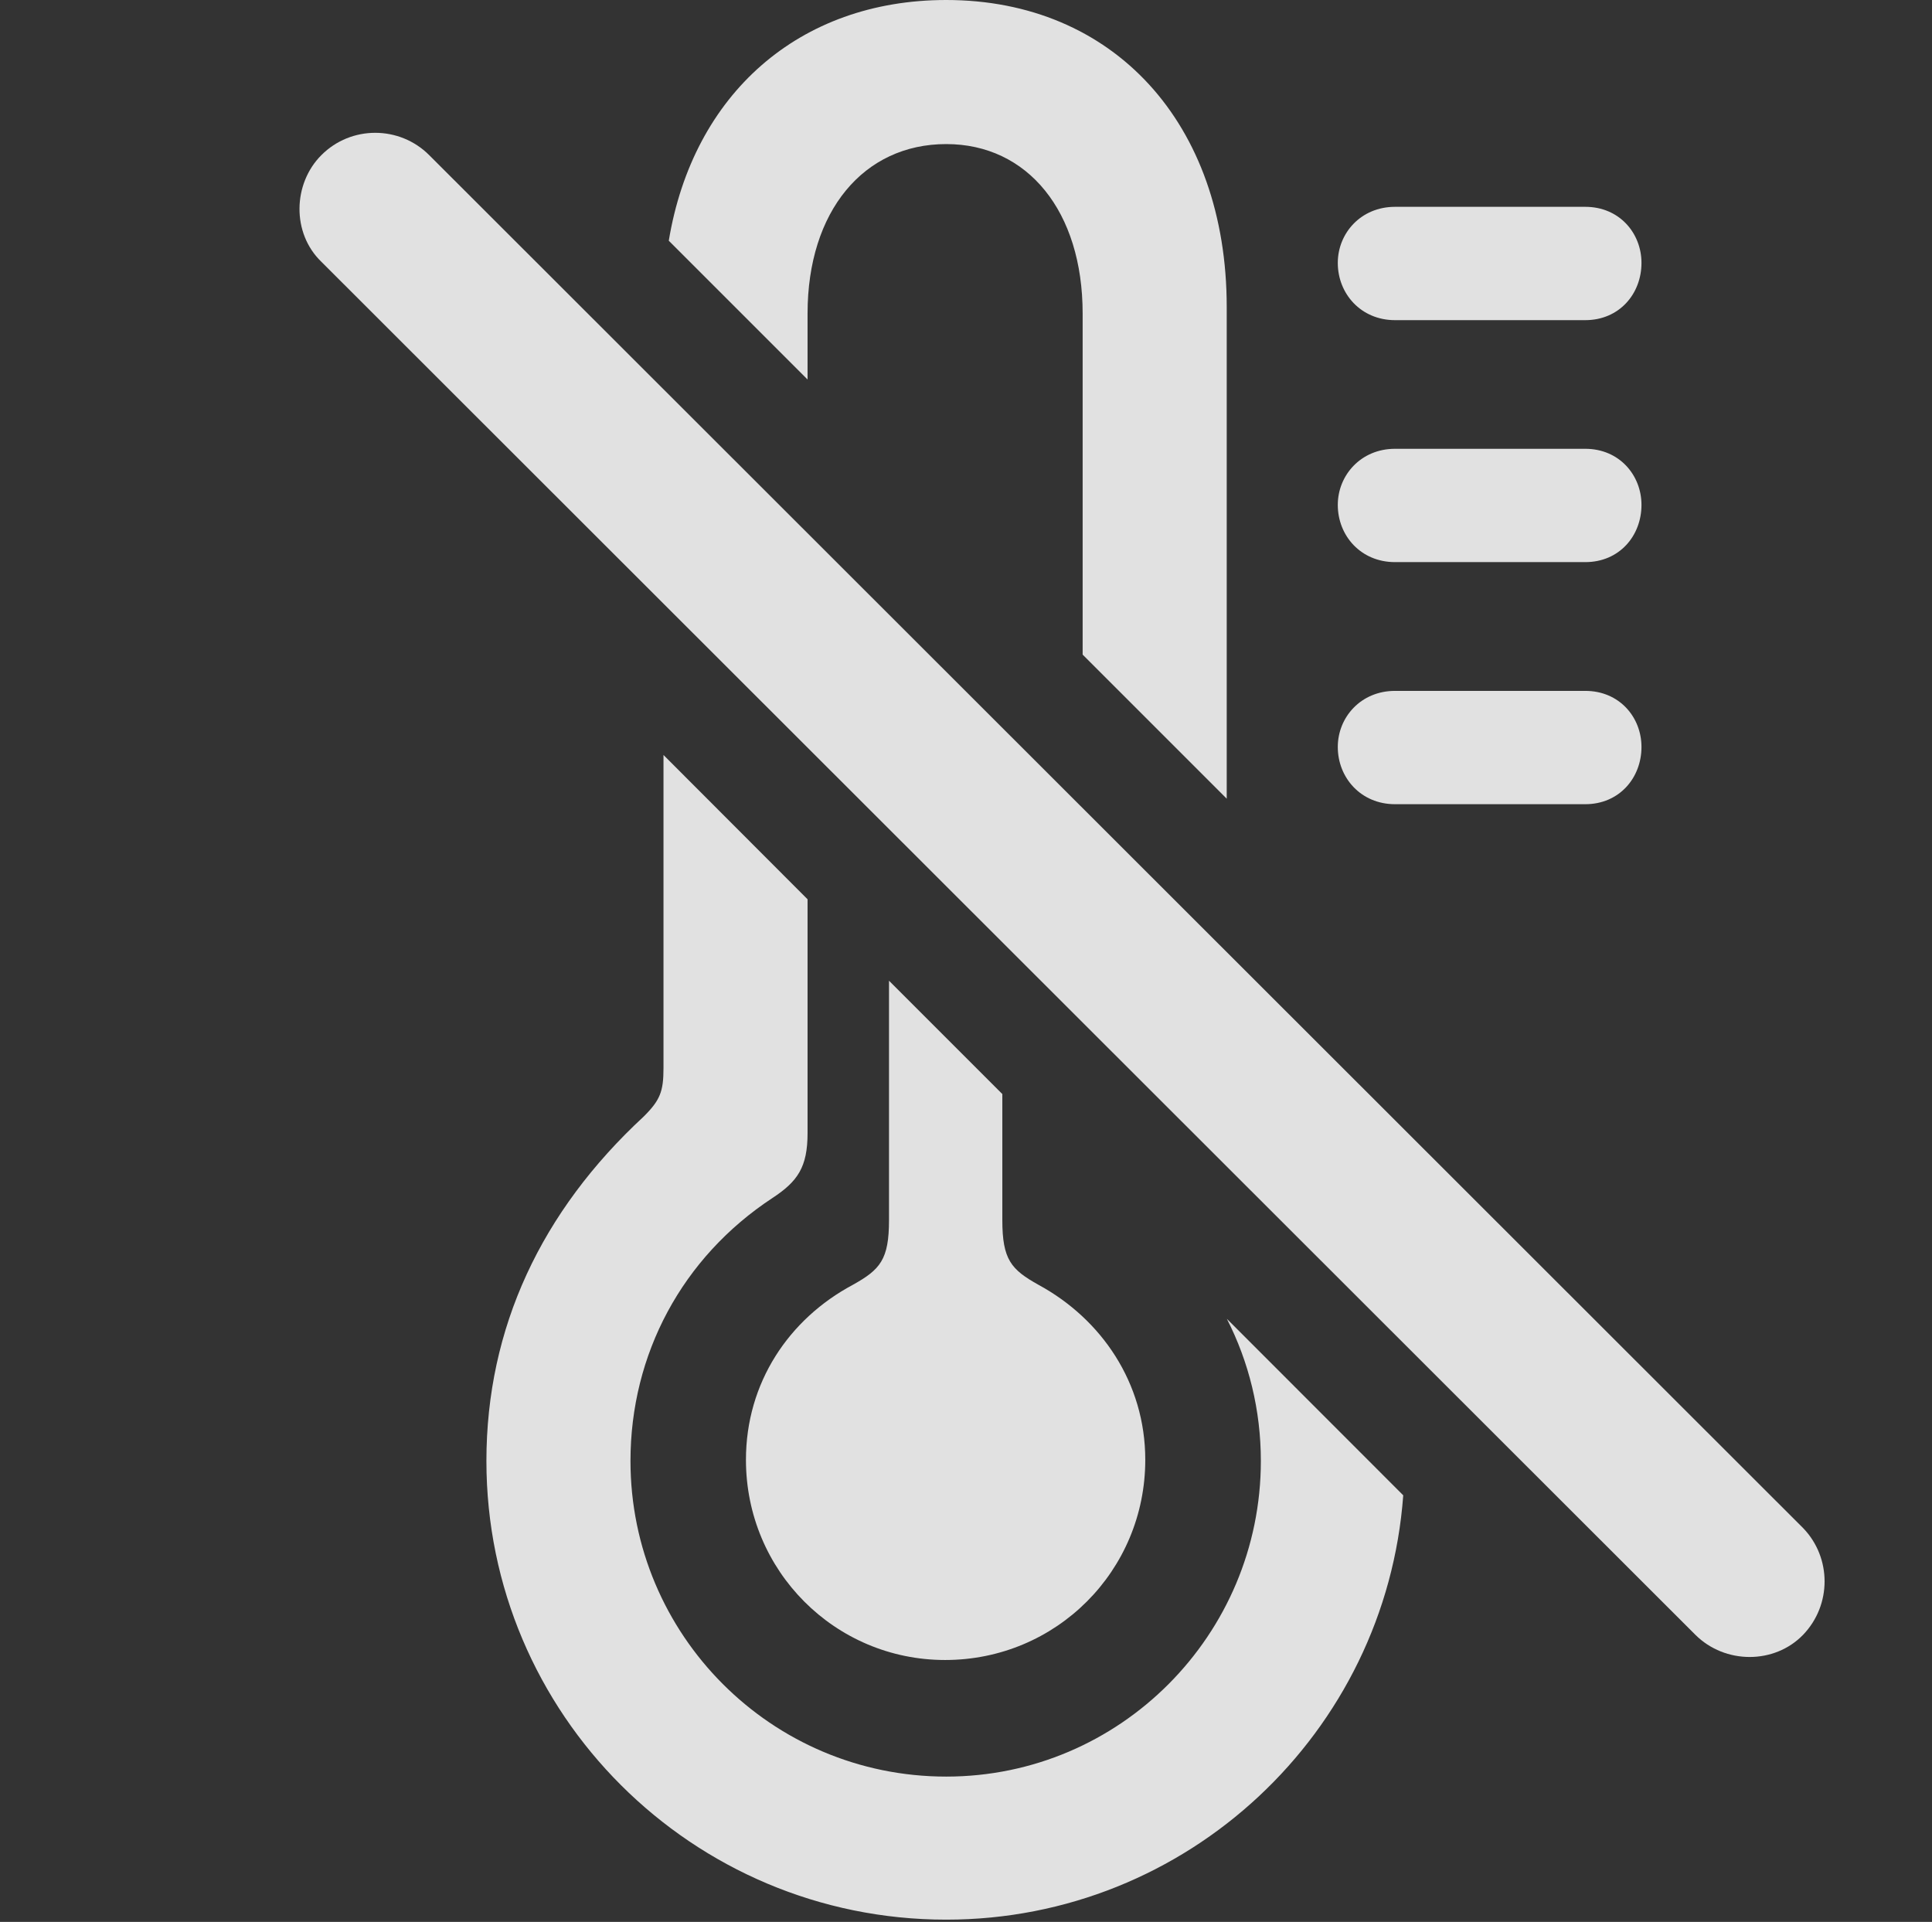 <?xml version="1.0" encoding="UTF-8"?>
<!--Generator: Apple Native CoreSVG 232.5-->
<!DOCTYPE svg
PUBLIC "-//W3C//DTD SVG 1.1//EN"
       "http://www.w3.org/Graphics/SVG/1.1/DTD/svg11.dtd">
<svg version="1.1" xmlns="http://www.w3.org/2000/svg" xmlns:xlink="http://www.w3.org/1999/xlink" width="17.151" height="17.061">
 <rect width="100%" height="100%" fill="#333333" stroke="none"/>
 <g>
  <rect height="17.061" opacity="0" width="17.151" x="0" y="0"/>
  <path d="M14.572 6.631C14.572 6.904 14.376 7.139 14.073 7.139L12.384 7.139C12.081 7.139 11.876 6.904 11.876 6.631C11.876 6.367 12.081 6.133 12.384 6.133L14.073 6.133C14.376 6.133 14.572 6.367 14.572 6.631ZM14.572 4.482C14.572 4.756 14.376 4.99 14.073 4.99L12.384 4.99C12.081 4.99 11.876 4.756 11.876 4.482C11.876 4.219 12.081 3.984 12.384 3.984L14.073 3.984C14.376 3.984 14.572 4.219 14.572 4.482ZM14.572 2.334C14.572 2.607 14.376 2.842 14.073 2.842L12.384 2.842C12.081 2.842 11.876 2.607 11.876 2.334C11.876 2.07 12.081 1.836 12.384 1.836L14.073 1.836C14.376 1.836 14.572 2.07 14.572 2.334Z" fill="#ffffff" fill-opacity="0.85"/>
  <path d="M7.169 7.983L7.169 10.059C7.169 10.361 7.081 10.488 6.857 10.635C6.056 11.162 5.597 12.021 5.597 12.969C5.597 14.512 6.847 15.771 8.4 15.771C9.943 15.771 11.193 14.512 11.193 12.969C11.193 12.52 11.087 12.09 10.891 11.707L12.457 13.274C12.303 15.379 10.543 17.041 8.4 17.041C6.144 17.041 4.318 15.215 4.318 12.969C4.318 11.787 4.806 10.752 5.714 9.912C5.861 9.766 5.89 9.688 5.89 9.482L5.89 6.702ZM8.898 9.712L8.898 10.83C8.898 11.182 8.976 11.27 9.22 11.406C9.777 11.709 10.167 12.275 10.167 12.959C10.167 13.945 9.376 14.736 8.39 14.736C7.413 14.736 6.622 13.945 6.622 12.959C6.622 12.275 7.003 11.709 7.57 11.406C7.814 11.27 7.892 11.182 7.892 10.83L7.892 8.706ZM10.89 2.725L10.89 7.09L9.611 5.811L9.611 2.783C9.611 1.875 9.122 1.279 8.4 1.279C7.667 1.279 7.169 1.875 7.169 2.783L7.169 3.369L5.937 2.137C6.152 0.836 7.093 0 8.4 0C9.884 0 10.89 1.094 10.89 2.725Z" fill="#ffffff" fill-opacity="0.85"/>
  <path d="M15.05 14.512C15.314 14.775 15.753 14.775 16.007 14.512C16.261 14.248 16.261 13.828 16.007 13.565L3.81 1.377C3.546 1.113 3.116 1.113 2.853 1.377C2.599 1.631 2.589 2.07 2.853 2.324Z" fill="#ffffff" fill-opacity="0.85"/>
 </g>
</svg>
